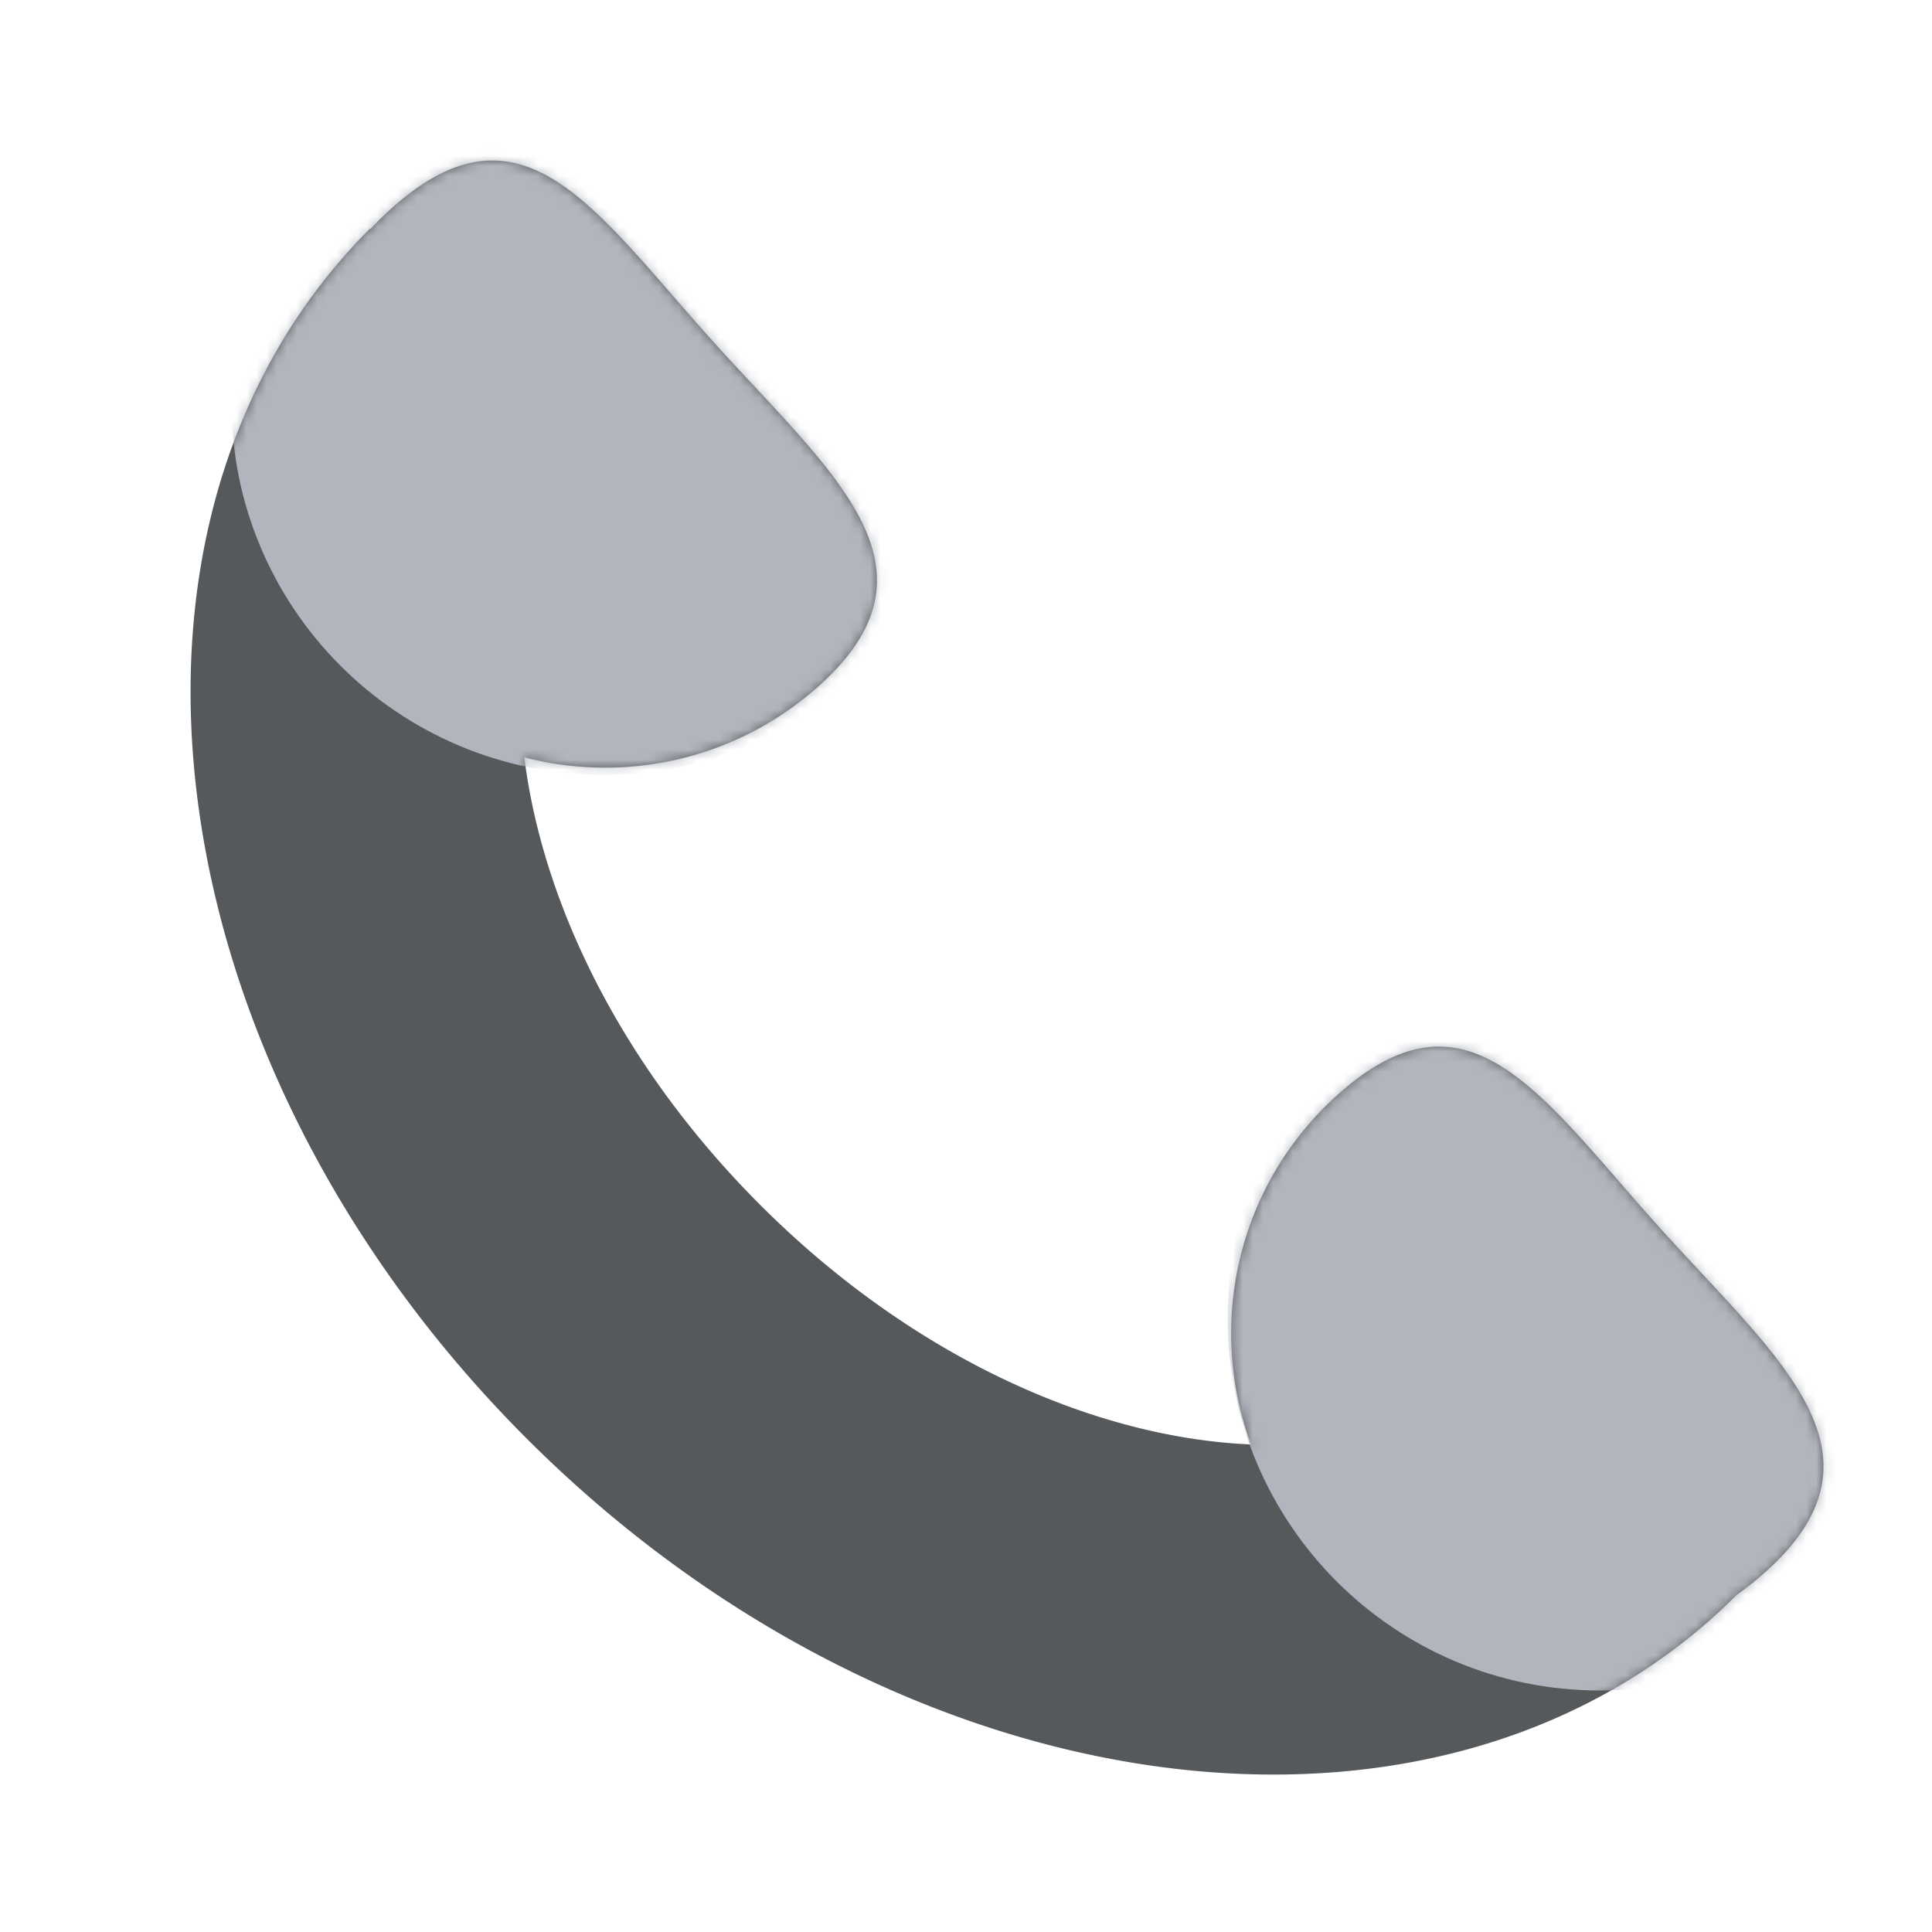 <svg xmlns="http://www.w3.org/2000/svg" width="192" height="192" fill="none"><g clip-path="url(#a)"><path fill="#56595B" fill-rule="evenodd" d="M81.444 68.11c-8.256 7.434-19.332 9.751-29.337 7.155 1.776 14.254 9.453 30.487 23.444 44.478 15.415 15.416 33.554 23.167 48.767 23.803-4.382-11.869-1.406-25.727 8.57-34.709 11.536-10.387 18.494-2.379 28.06 8.631a337.769 337.769 0 0 0 3.973 4.517c1.372 1.524 2.746 2.997 4.082 4.43 10.12 10.853 18.05 19.358 6.504 29.754a31.951 31.951 0 0 1-2.931 2.345l.004.004c-28.907 28.908-82.742 21.941-120.243-15.561C14.835 105.456 7.868 51.621 36.775 22.713l.04.04a32.244 32.244 0 0 1 2.01-1.975c11.536-10.387 18.494-2.38 28.06 8.63a337.277 337.277 0 0 0 3.973 4.518c1.372 1.524 2.746 2.997 4.082 4.43 10.12 10.852 18.05 19.358 6.504 29.754Z" clip-rule="evenodd"/><mask id="b" width="164" height="162" x="18" y="15" maskUnits="userSpaceOnUse" style="mask-type:luminance"><path fill="#fff" fill-rule="evenodd" d="M81.444 68.11c-8.256 7.434-19.332 9.751-29.337 7.155 1.776 14.254 9.453 30.487 23.444 44.478 15.415 15.416 33.554 23.167 48.767 23.803-4.382-11.869-1.406-25.727 8.57-34.709 11.536-10.387 18.494-2.379 28.06 8.631a337.769 337.769 0 0 0 3.973 4.517c1.372 1.524 2.746 2.997 4.082 4.43 10.12 10.853 18.05 19.358 6.504 29.754a31.951 31.951 0 0 1-2.931 2.345l.004.004c-28.907 28.908-82.742 21.941-120.243-15.561C14.835 105.456 7.868 51.621 36.775 22.713l.04.04a32.244 32.244 0 0 1 2.01-1.975c11.536-10.387 18.494-2.38 28.06 8.63a337.277 337.277 0 0 0 3.973 4.518c1.372 1.524 2.746 2.997 4.082 4.43 10.12 10.852 18.05 19.358 6.504 29.754Z" clip-rule="evenodd"/></mask><g mask="url(#b)"><path fill="#B1B5BD" fill-rule="evenodd" d="M97 40c0 20.434-16.566 37-37 37S23 60.434 23 40 39.566 3 60 3s37 16.566 37 37Zm99 91c0 20.435-16.565 37-37 37s-37-16.565-37-37 16.565-37 37-37 37 16.565 37 37Z" clip-rule="evenodd"/></g></g><defs><clipPath id="a"><path fill="#fff" d="M0 0h192v192H0z"/></clipPath></defs></svg>